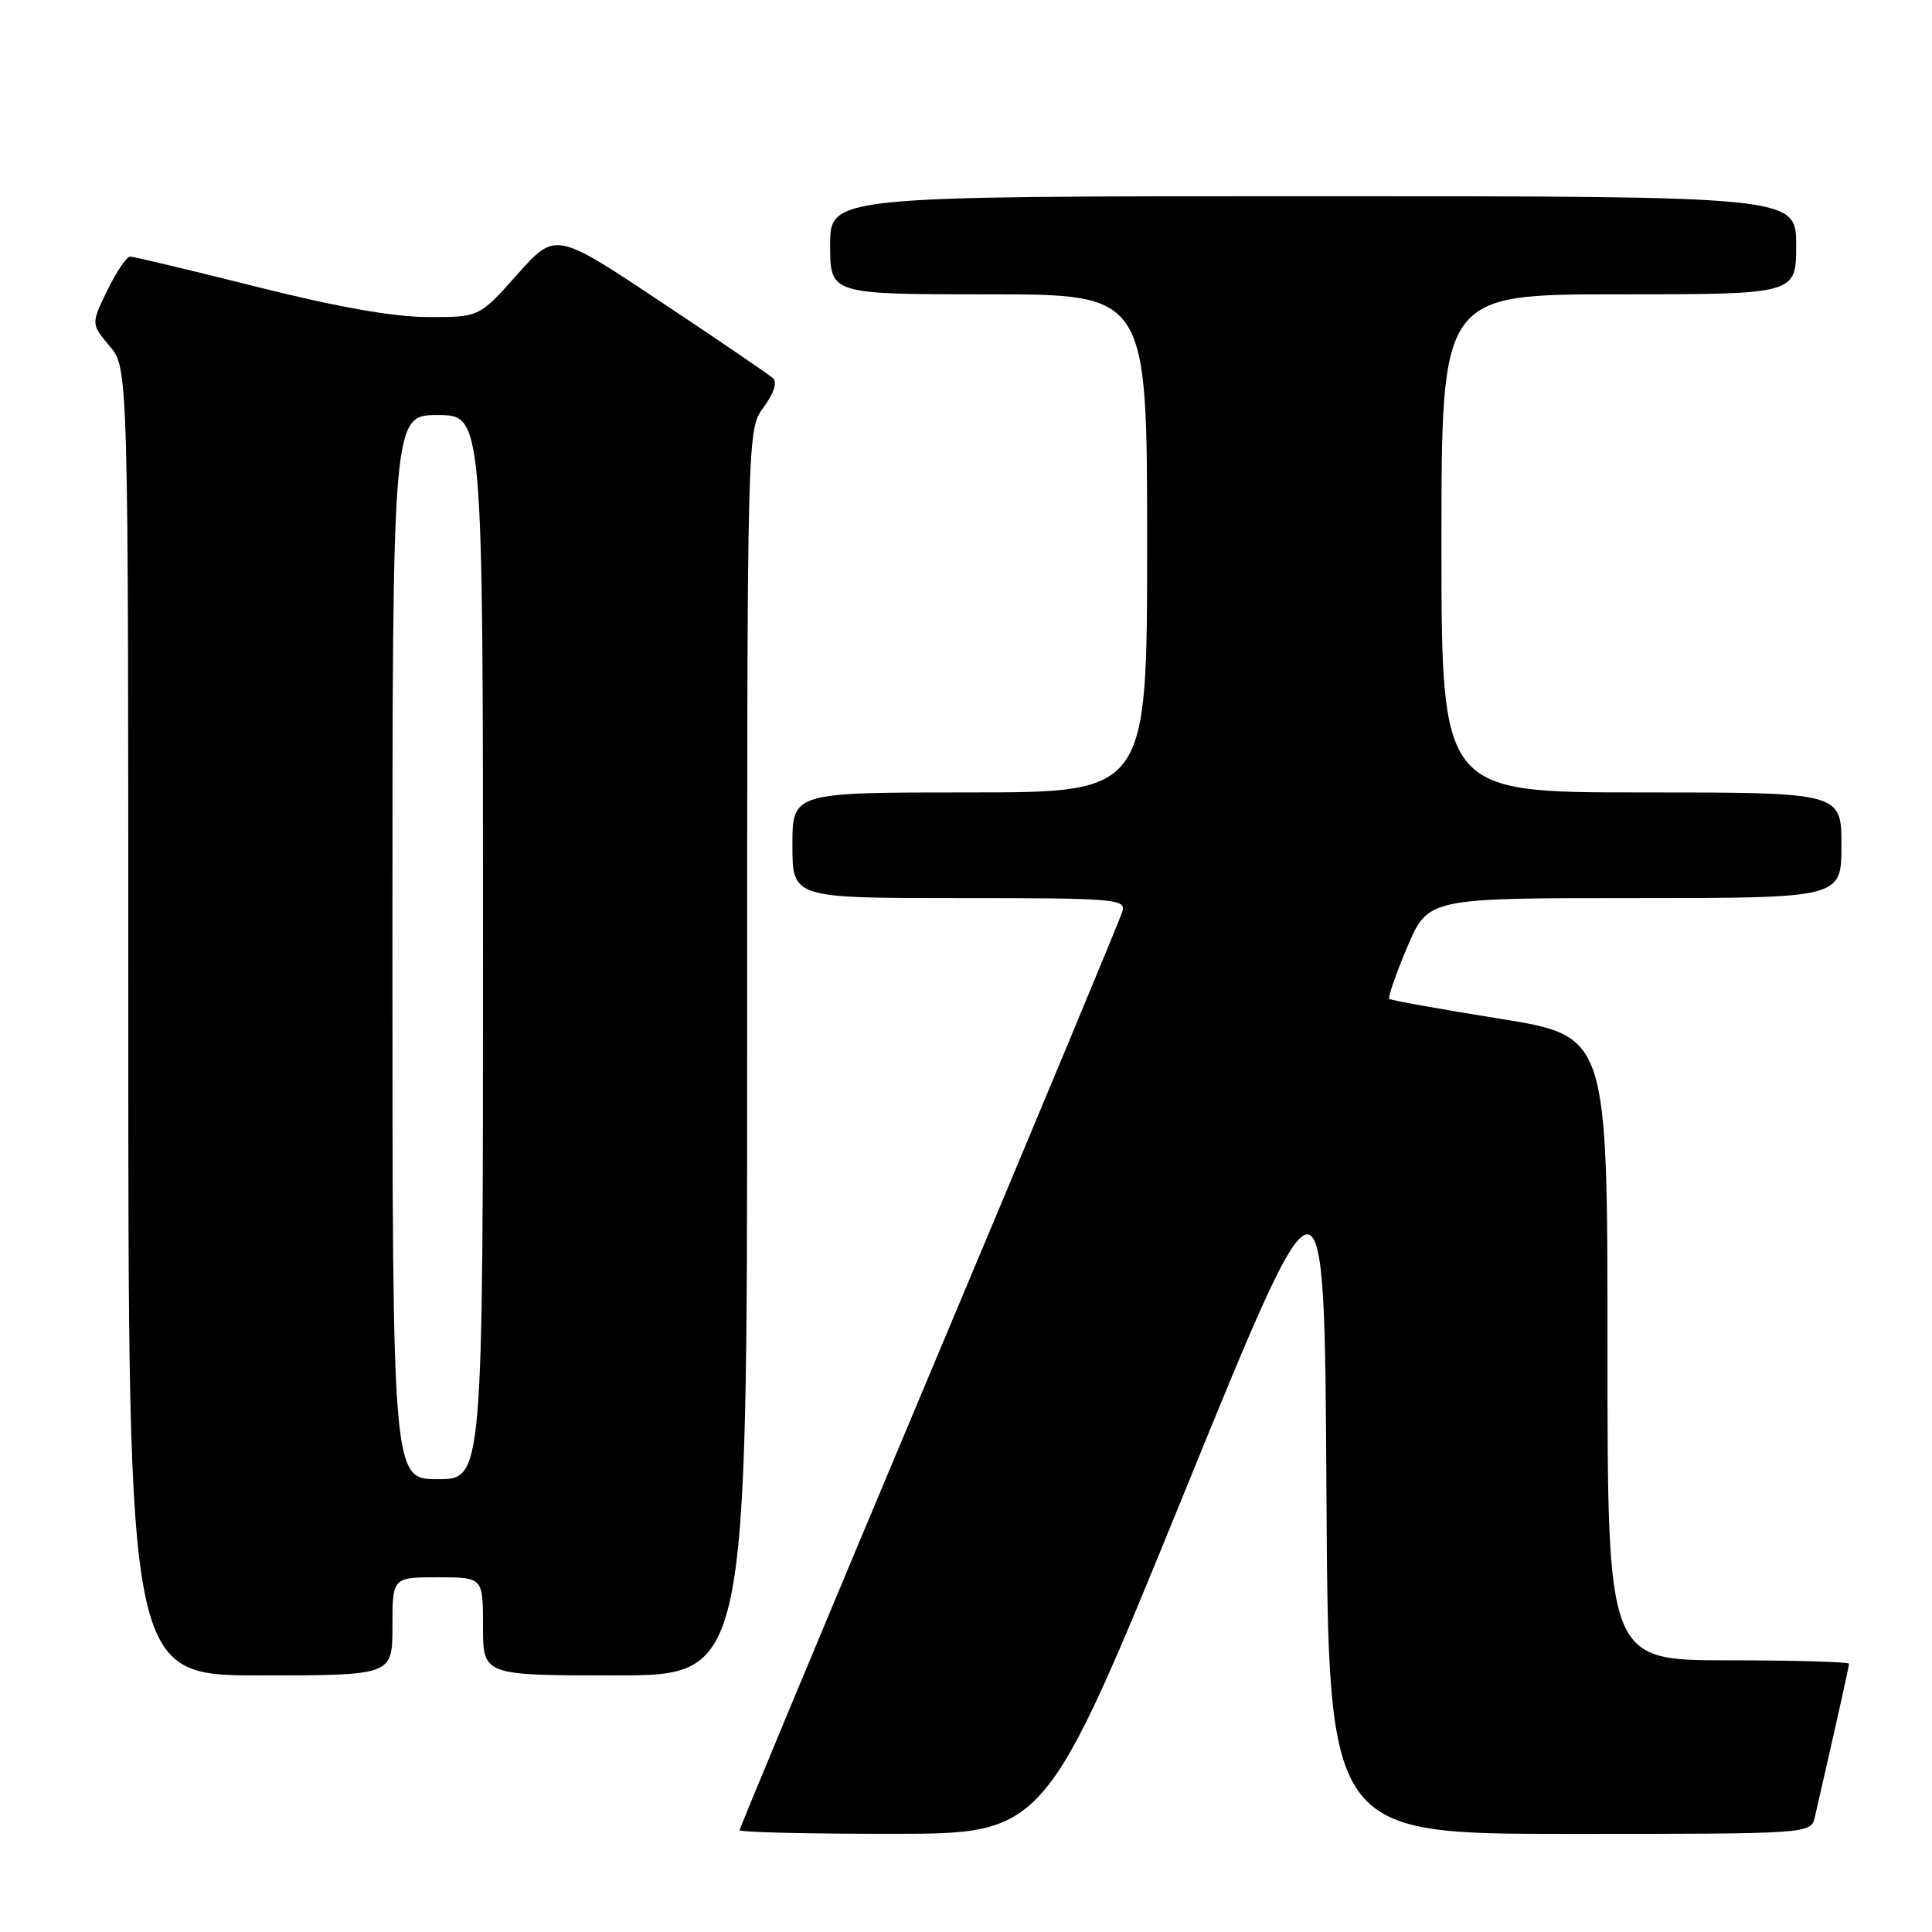 <?xml version="1.0" encoding="UTF-8" standalone="no"?>
<!DOCTYPE svg PUBLIC "-//W3C//DTD SVG 1.1//EN" "http://www.w3.org/Graphics/SVG/1.1/DTD/svg11.dtd" >
<svg xmlns="http://www.w3.org/2000/svg" xmlns:xlink="http://www.w3.org/1999/xlink" version="1.1" viewBox="0 0 256 256">
 <g >
 <path fill="currentColor"
d=" M 157.00 197.60 C 175.50 152.21 175.50 152.21 175.76 197.61 C 176.02 243.00 176.02 243.00 207.99 243.00 C 239.96 243.00 239.96 243.00 240.48 240.75 C 243.28 228.54 245.00 220.84 245.00 220.46 C 245.00 220.21 237.80 220.00 229.00 220.00 C 213.00 220.00 213.00 220.00 213.00 178.64 C 213.00 137.28 213.00 137.28 198.75 134.99 C 190.91 133.73 184.32 132.55 184.10 132.36 C 183.87 132.18 184.94 129.09 186.46 125.51 C 189.23 119.00 189.23 119.00 216.61 119.00 C 244.00 119.00 244.00 119.00 244.00 112.00 C 244.00 105.00 244.00 105.00 217.50 105.00 C 191.00 105.00 191.00 105.00 191.00 72.00 C 191.00 39.00 191.00 39.00 214.50 39.00 C 238.00 39.00 238.00 39.00 238.00 32.50 C 238.00 26.00 238.00 26.00 174.00 26.00 C 110.00 26.00 110.00 26.00 110.00 32.50 C 110.00 39.00 110.00 39.00 131.00 39.00 C 152.00 39.00 152.00 39.00 152.00 72.00 C 152.00 105.00 152.00 105.00 128.50 105.00 C 105.00 105.00 105.00 105.00 105.00 112.00 C 105.00 119.00 105.00 119.00 127.12 119.00 C 147.70 119.00 149.20 119.12 148.73 120.75 C 148.46 121.71 136.93 149.39 123.11 182.26 C 109.30 215.13 98.00 242.25 98.00 242.51 C 98.00 242.78 107.11 243.00 118.25 242.99 C 138.50 242.98 138.50 242.98 157.00 197.60 Z  M 52.00 215.50 C 52.00 209.00 52.00 209.00 58.00 209.00 C 64.00 209.00 64.00 209.00 64.00 215.50 C 64.00 222.00 64.00 222.00 81.50 222.00 C 99.00 222.00 99.00 222.00 99.00 139.46 C 99.00 56.92 99.00 56.92 101.19 53.95 C 102.53 52.14 103.02 50.65 102.44 50.12 C 101.92 49.65 95.22 45.08 87.55 39.98 C 73.60 30.70 73.60 30.70 68.55 36.36 C 63.50 42.03 63.50 42.03 56.71 42.01 C 52.13 42.00 44.70 40.69 34.00 38.00 C 25.25 35.80 17.71 34.00 17.24 34.00 C 16.78 34.00 15.42 36.01 14.23 38.46 C 12.06 42.92 12.06 42.92 14.53 45.86 C 17.00 48.79 17.00 48.79 17.00 135.39 C 17.00 222.00 17.00 222.00 34.50 222.00 C 52.00 222.00 52.00 222.00 52.00 215.50 Z  M 52.00 125.50 C 52.00 55.00 52.00 55.00 58.00 55.00 C 64.00 55.00 64.00 55.00 64.00 125.50 C 64.00 196.00 64.00 196.00 58.00 196.00 C 52.00 196.00 52.00 196.00 52.00 125.50 Z "/>
</g>
</svg>
